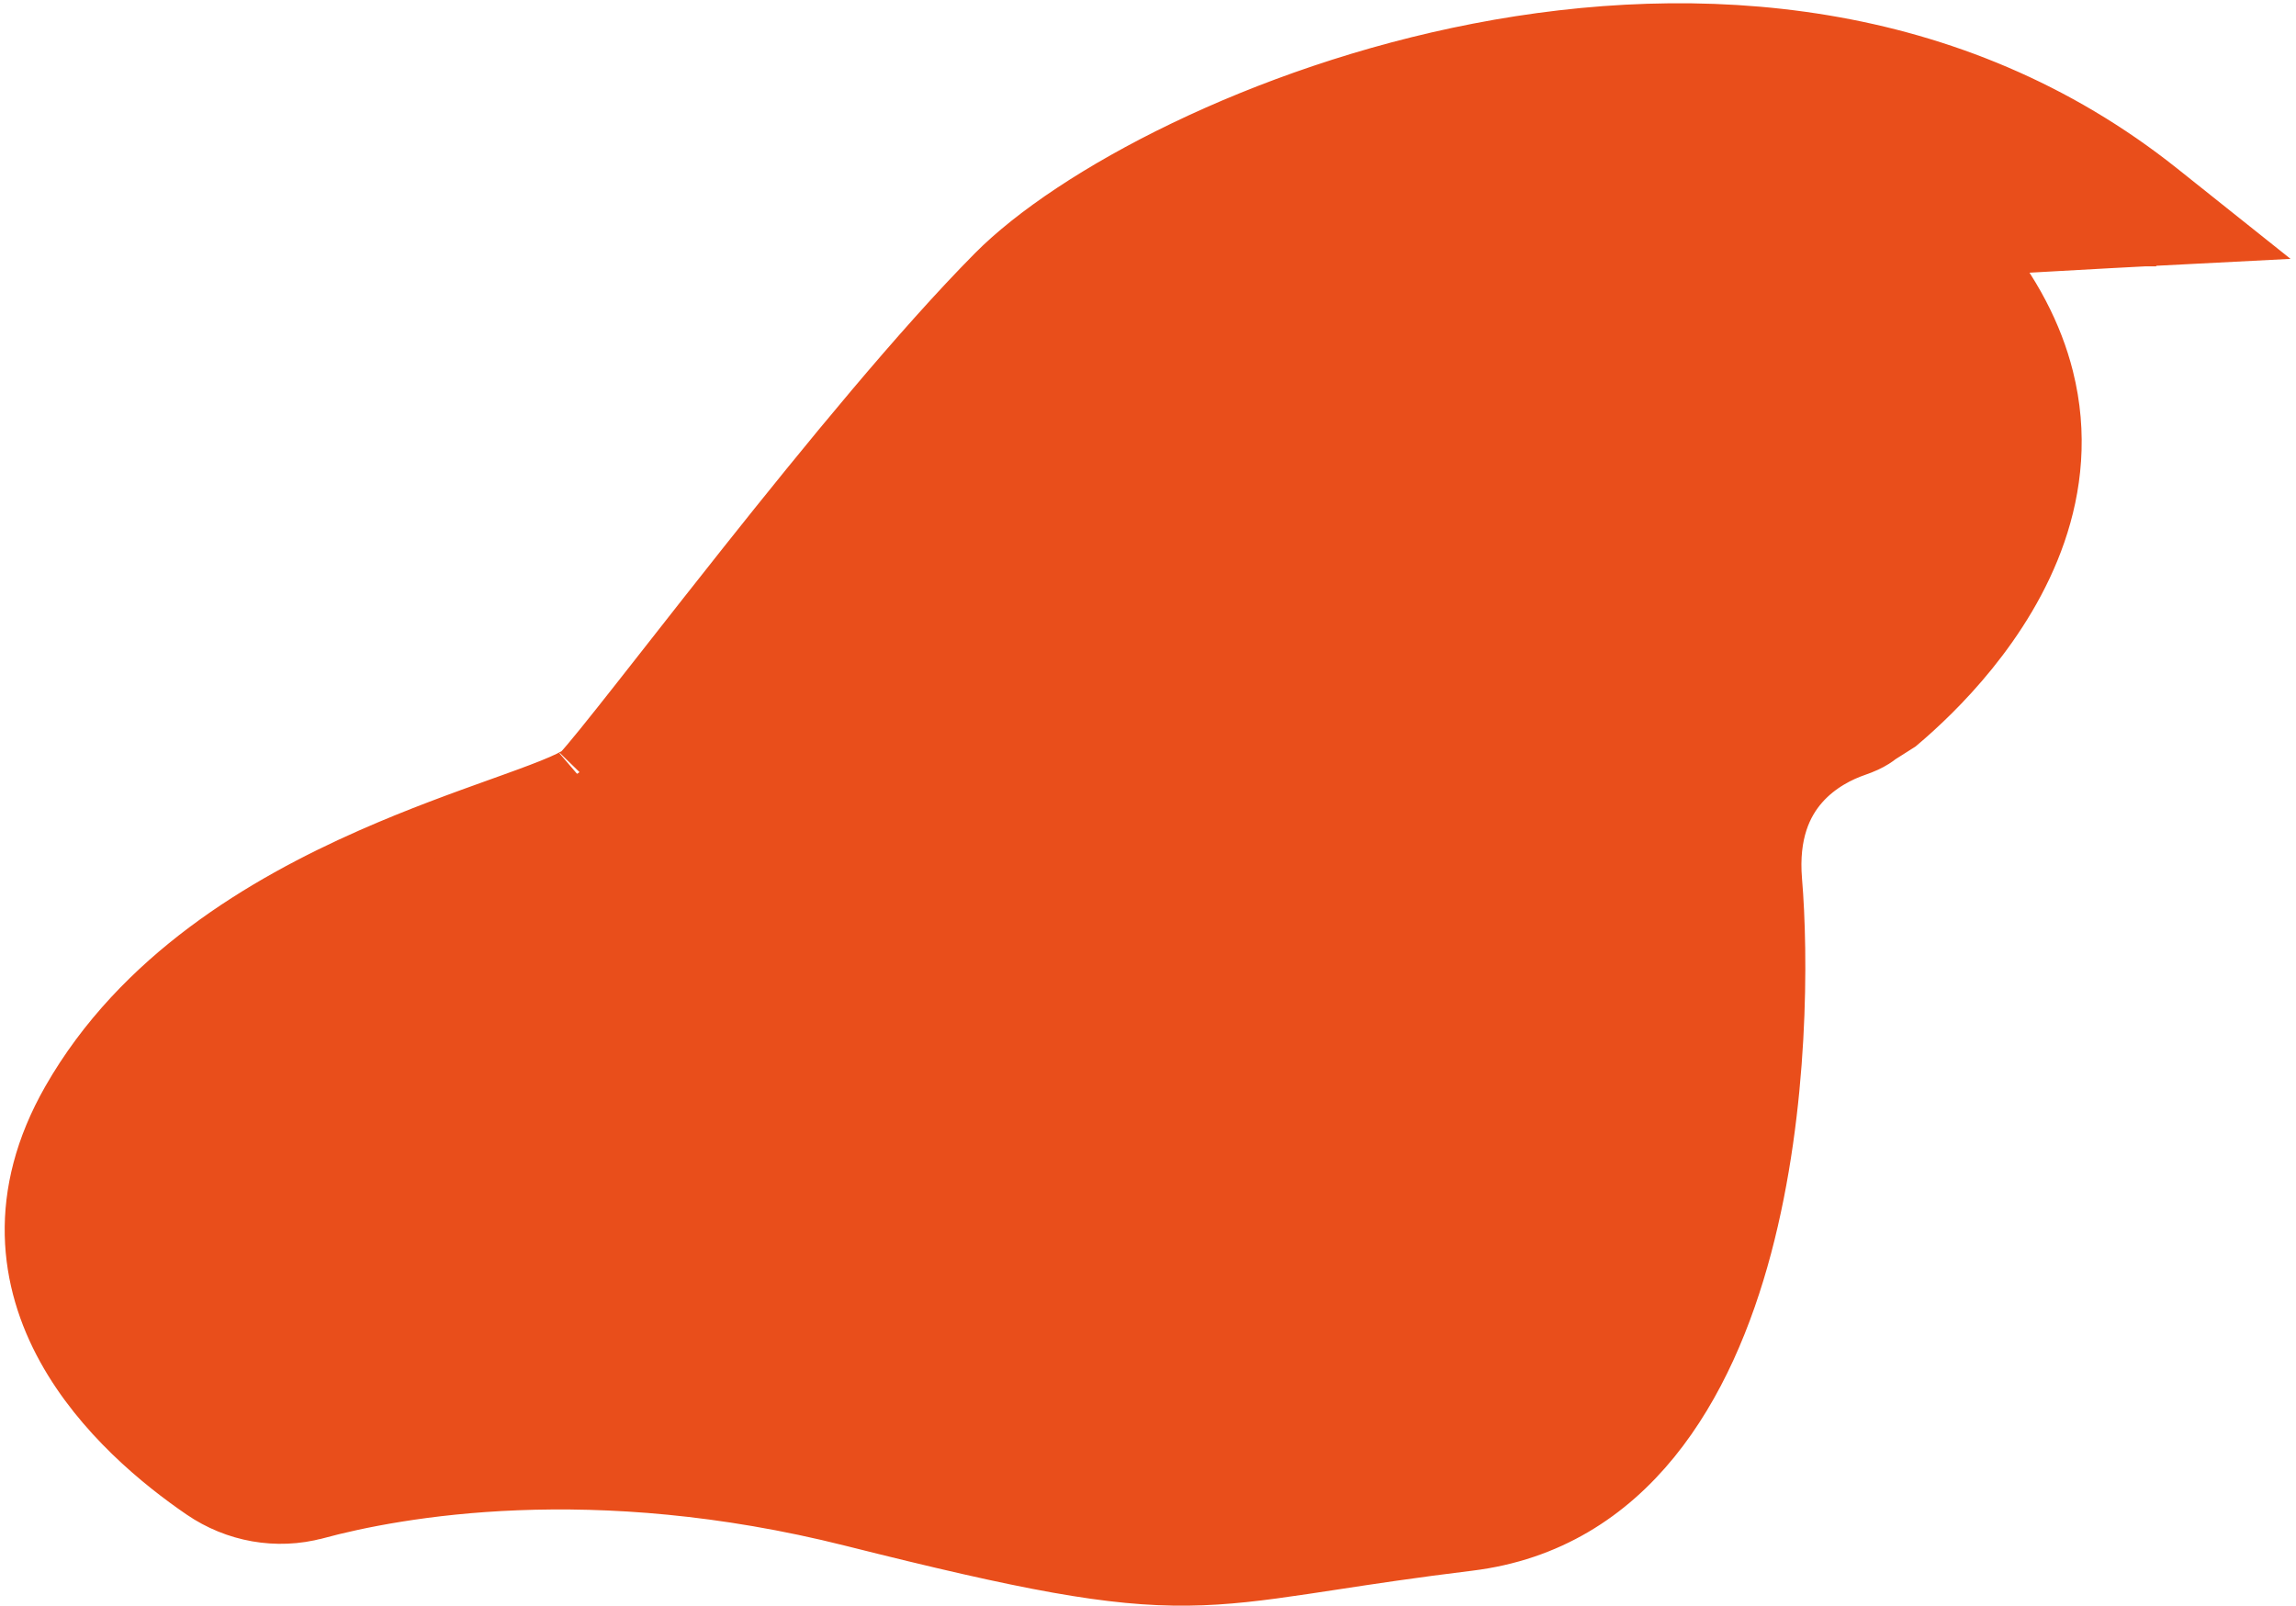 <svg width="293" height="205" viewBox="0 0 293 205" fill="none" xmlns="http://www.w3.org/2000/svg">
<path d="M261.135 48.217C259.771 42.787 256.978 37.248 252.383 31.7C254.492 31.564 256.88 31.421 259.279 31.283C262.868 31.075 266.468 30.878 269.172 30.733C270.524 30.661 271.651 30.602 272.441 30.56L273.357 30.512L273.598 30.5L273.659 30.497L273.675 30.496L273.679 30.496L273.68 30.495C273.68 30.495 273.68 30.495 273.5 27L273.68 30.495L282.901 30.02L275.682 24.264C249.165 3.119 216.606 1.043 188.666 6.449C160.841 11.834 136.812 24.786 126.887 34.8C117.438 44.334 105.381 59.066 95.135 71.961C91.522 76.509 88.113 80.856 85.111 84.683C83.847 86.294 82.656 87.813 81.552 89.216C77.752 94.045 75.108 97.345 73.985 98.524C73.996 98.513 73.854 98.654 73.389 98.924C72.951 99.178 72.355 99.473 71.578 99.813C70.016 100.497 67.972 101.255 65.474 102.156C64.916 102.357 64.339 102.564 63.745 102.777C59.075 104.452 53.298 106.524 47.226 109.206C33.593 115.228 17.85 124.581 8.817 140.4L8.817 140.4C1.862 152.582 3.416 163.484 8.194 172.14C12.849 180.571 20.492 186.798 25.793 190.425C30.033 193.325 35.328 194.297 40.343 192.951L40.345 192.951C50.624 190.186 75.607 185.574 108.727 193.896C131.247 199.559 141.898 201.55 151.569 201.439C156.401 201.384 160.909 200.806 166.374 199.992C167.515 199.822 168.701 199.641 169.945 199.452C174.678 198.73 180.25 197.881 187.425 197.006C207.916 194.509 217.909 176.846 222.625 159.108C227.388 141.19 227.25 121.665 226.473 112.433C225.96 106.335 227.767 102.545 229.905 100.114C232.134 97.579 234.968 96.253 236.779 95.627C237.829 95.269 238.606 94.897 239.189 94.531C239.447 94.37 239.671 94.207 239.867 94.043L242.154 92.592L242.359 92.462L242.543 92.306C247.038 88.495 256.093 79.77 260.128 68.074C262.172 62.151 262.944 55.416 261.135 48.217Z" fill="#E94E1B" stroke="#E94E1B" stroke-width="7" stroke-miterlimit="10"/>
</svg>
